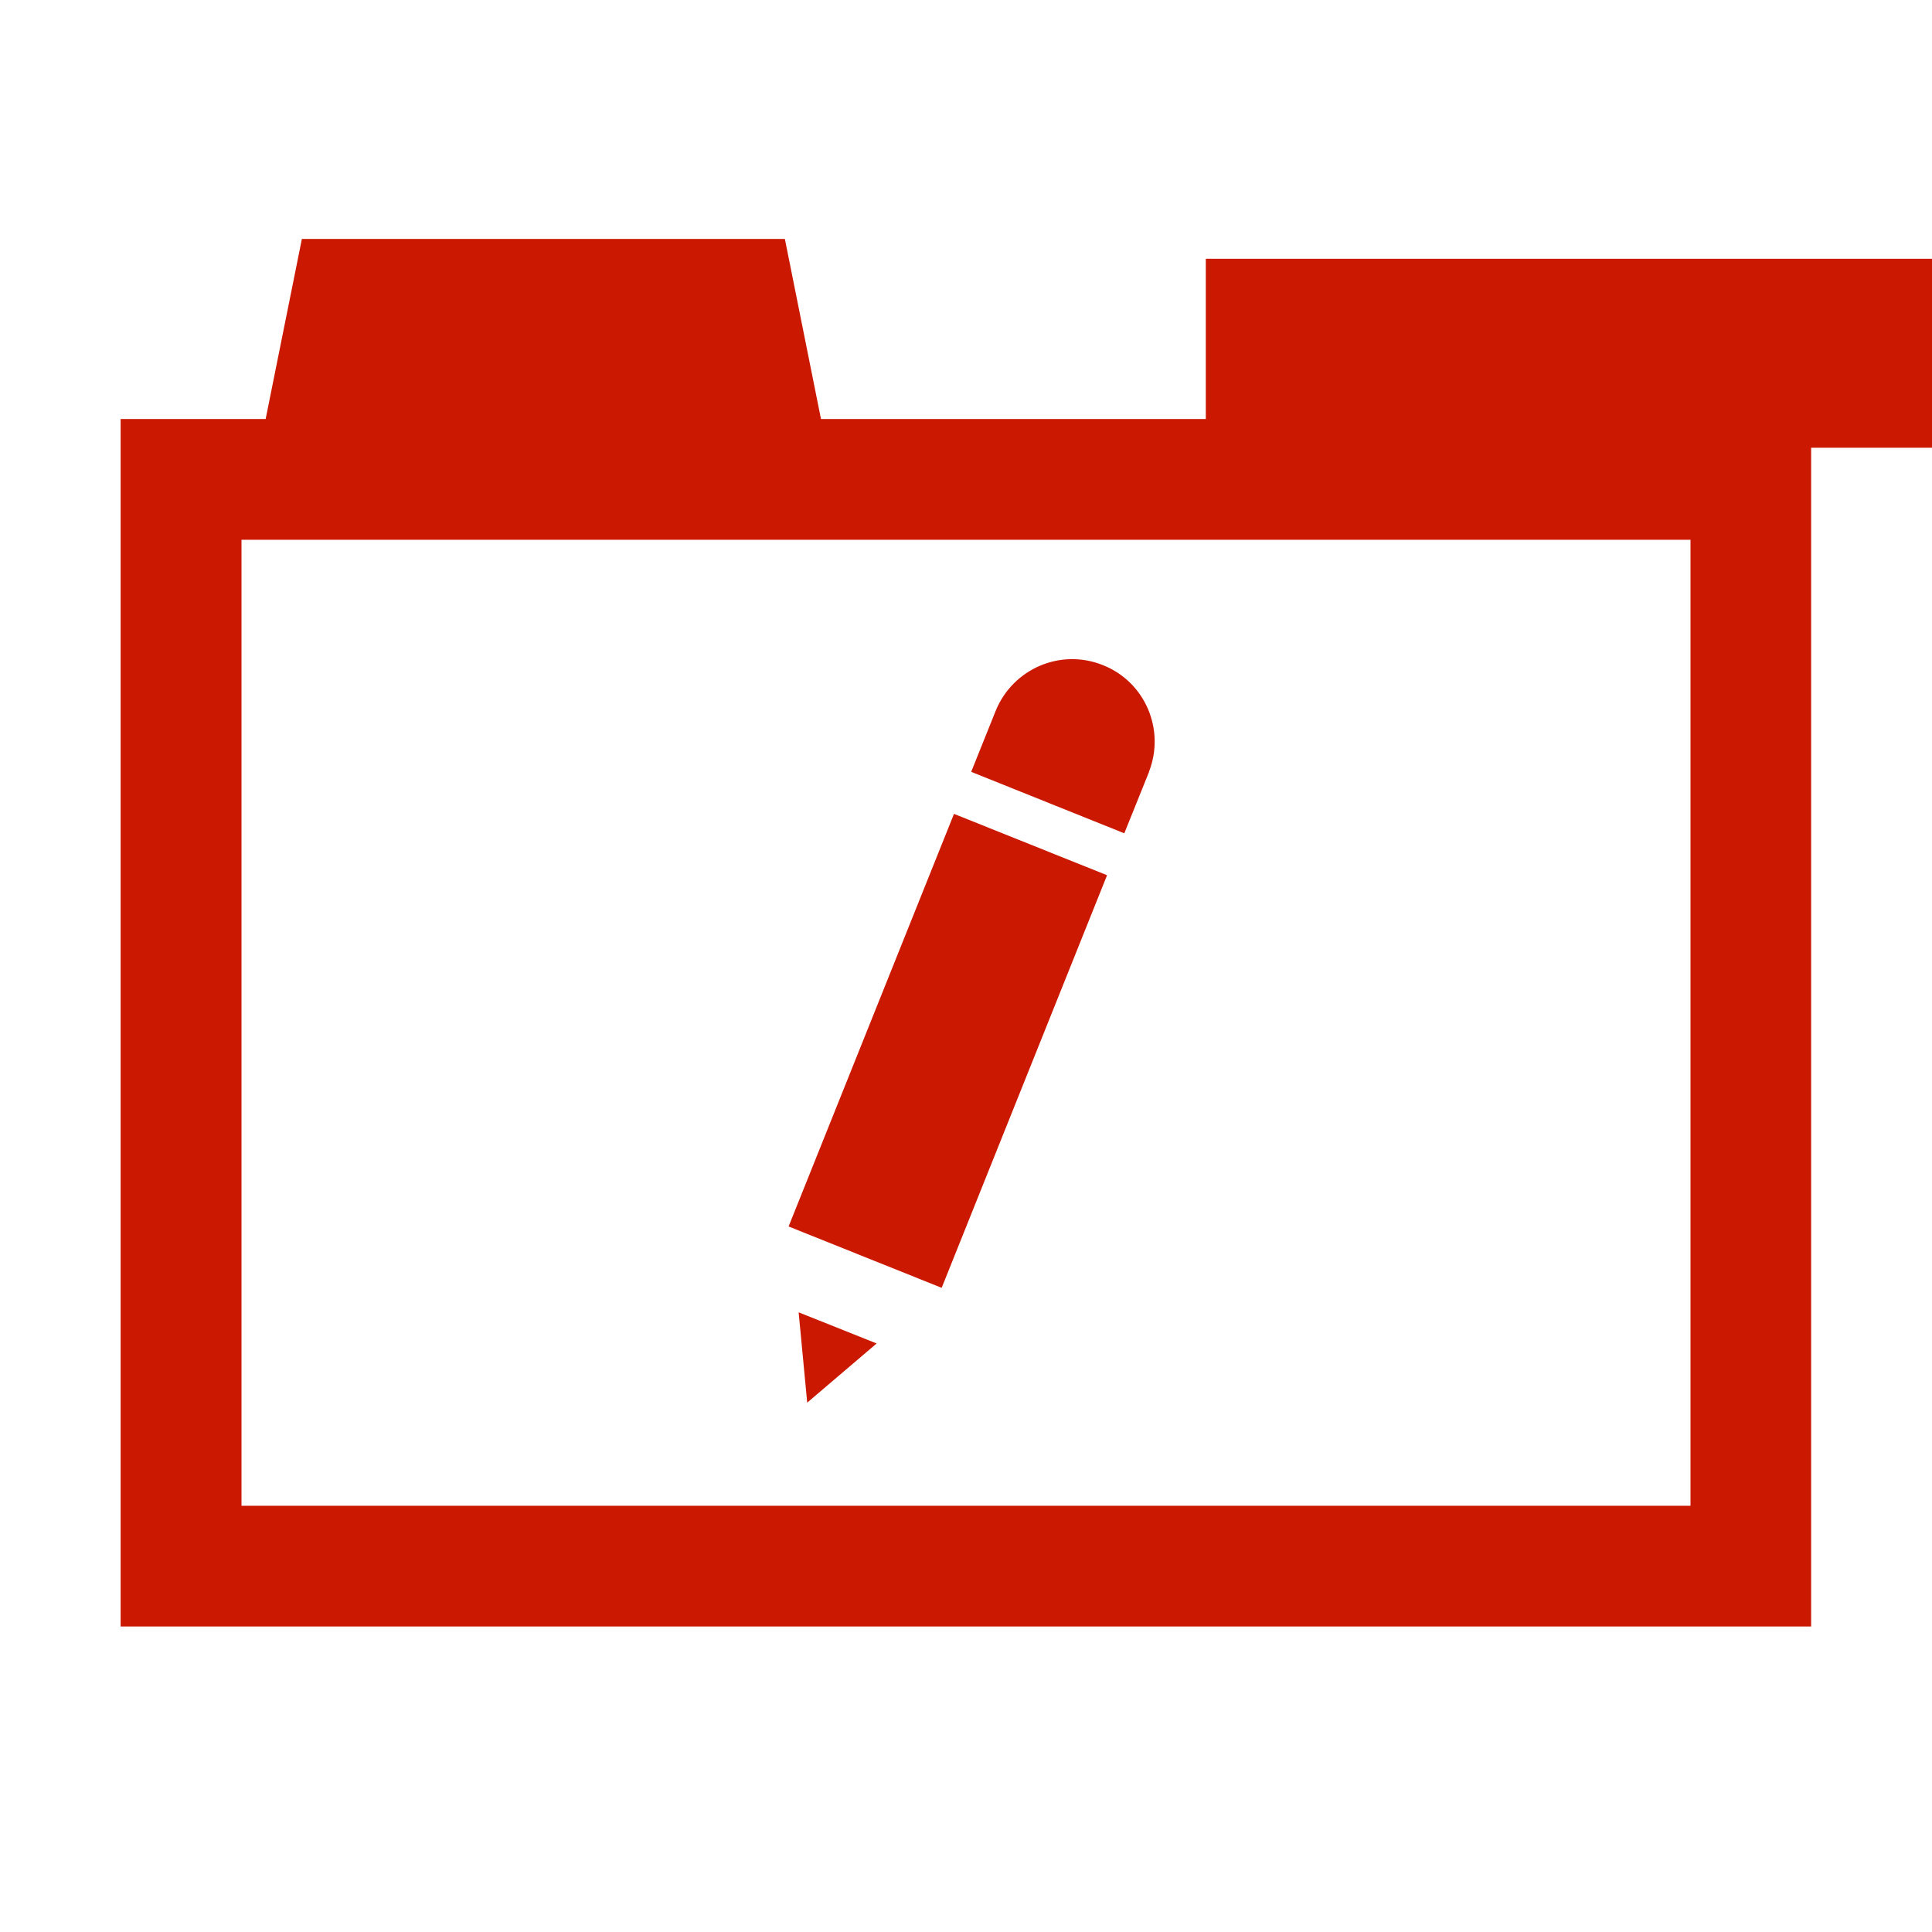<?xml version="1.0"?><!DOCTYPE svg PUBLIC "-//W3C//DTD SVG 1.1//EN" "http://www.w3.org/Graphics/SVG/1.1/DTD/svg11.dtd"><svg width="16px" height="16px" xmlns="http://www.w3.org/2000/svg" viewBox="0 0 16 16" shape-rendering="geometricPrecision" fill="#cb1800"><defs><mask id="remove-path"><rect fill="#fff" width="100%" height="100%"/><rect x="8.986" y="1.143" width="8.014" height="3.565" fill="#000"/></mask></defs><g fill="#cb1800"><rect x="9.986" y="2.143" width="6.014" height="1.565"/></g><g mask="url(#remove-path)"><path d="M6.799,3.47L6.5,1.979h-4L2.2,3.47H0.999v10h14v-10H6.799z M14,12.47H2v-8h5h7V12.47z"/><g><polygon points="6.685,11.616 7.26,11.126 6.614,10.868"/><rect x="6.012" y="8.022" transform="matrix(0.372 -0.928 0.928 0.372 -3.15 12.752)" width="3.682" height="1.366"/><path d="M9.133,5.508C8.784,5.368,8.39,5.537,8.247,5.884L8.043,6.392l1.268,0.509l0.205-0.509H9.515 C9.652,6.042,9.483,5.646,9.133,5.508z"/></g></g></svg>